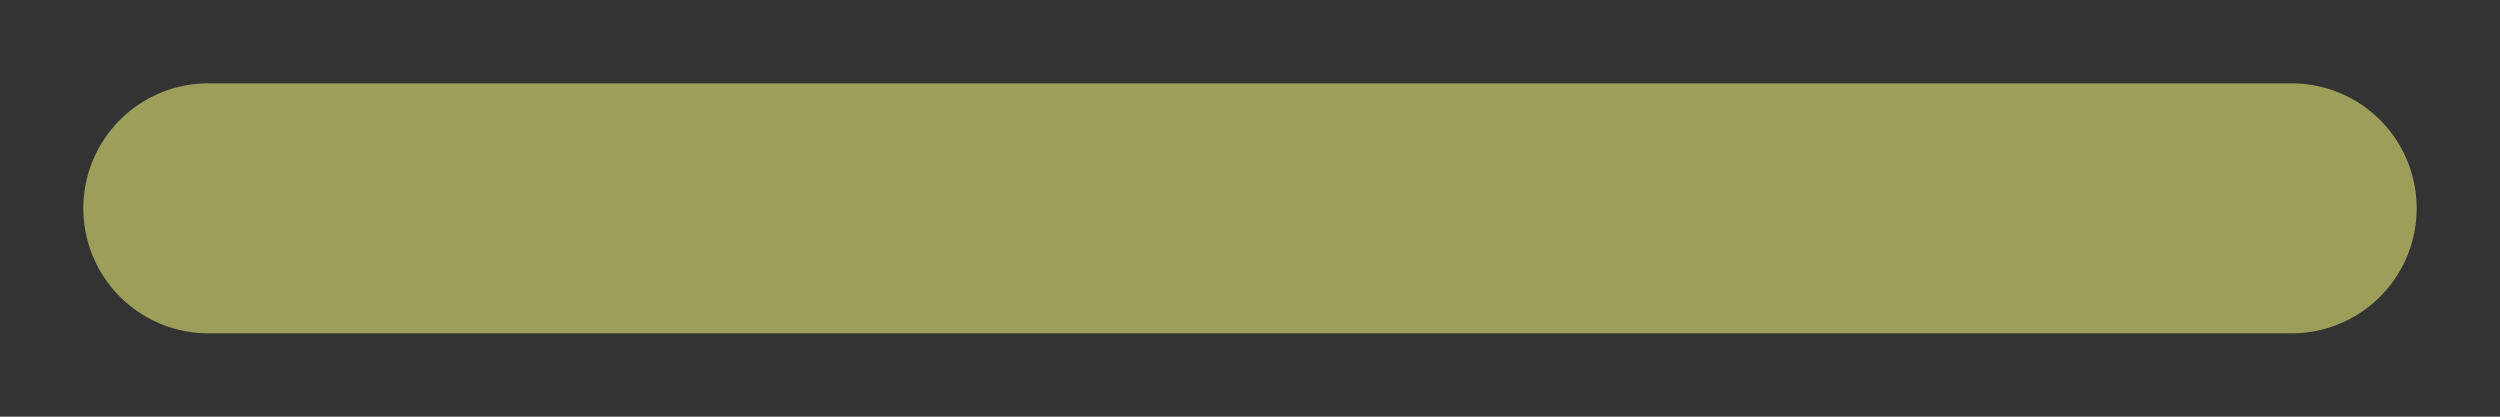 ﻿<?xml version="1.0" encoding="utf-8"?>
<svg version="1.1" xmlns:xlink="http://www.w3.org/1999/xlink" width="30px" height="5px" xmlns="http://www.w3.org/2000/svg">
  <rect width="100%" height="100%" fill="#333333" stroke="none"/>
  <g transform="matrix(1 0 0 1 -30 0 )">
    <path d="M 31 2.5  A 1.5 1.5 0 0 1 32.5 1 L 57.5 1  A 1.5 1.5 0 0 1 59 2.5 A 1.5 1.5 0 0 1 57.5 4 L 32.5 4  A 1.5 1.5 0 0 1 31 2.5 Z " fill-rule="nonzero" fill="#ffff80" stroke="none" fill-opacity="0.525" />
  </g>
</svg>